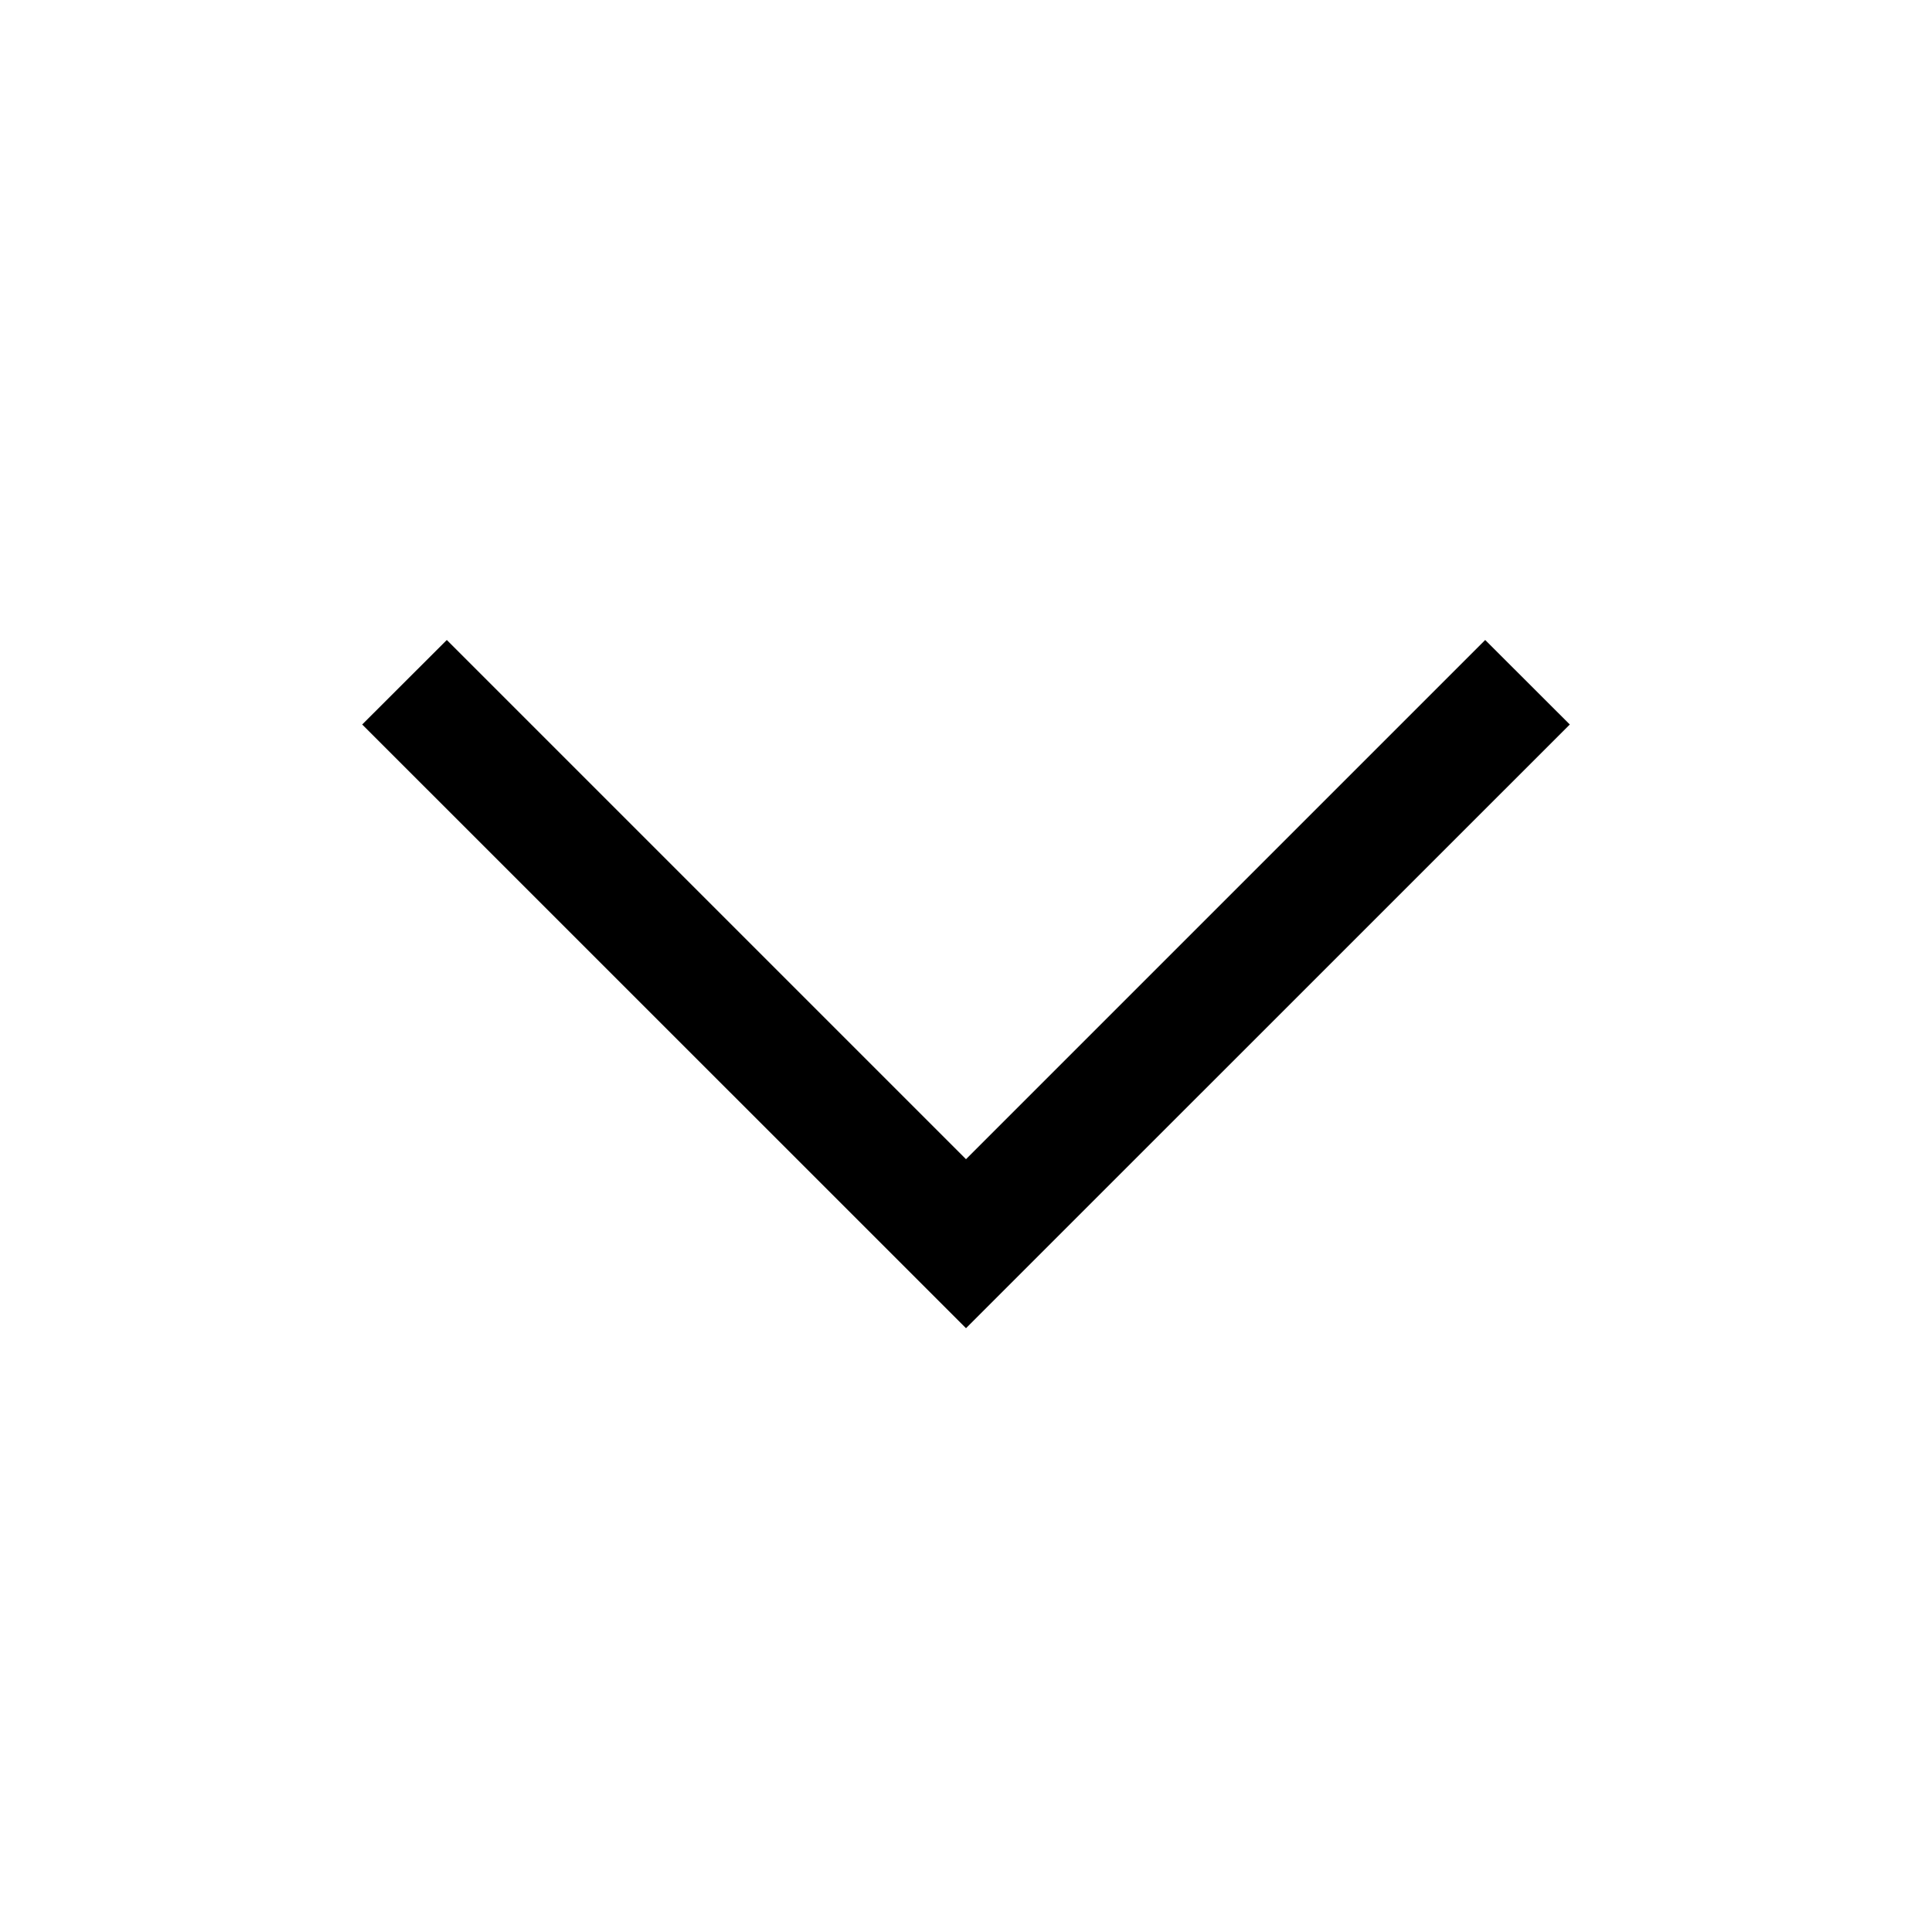 <svg width="19" height="19" viewBox="0 0 19 19" fill="none" xmlns="http://www.w3.org/2000/svg">
<g clip-path="url(#clip0_7428_124315)">
<path d="M9.5 13.062L3.562 7.125L4.394 6.294L9.5 11.4L14.606 6.294L15.438 7.125L9.5 13.062Z" fill="#0000008a"/>
</g>
<defs>
<clipPath id="clip0_7428_124315">
<rect width="19" height="19" fill="white"/>
</clipPath>
</defs>
</svg>
